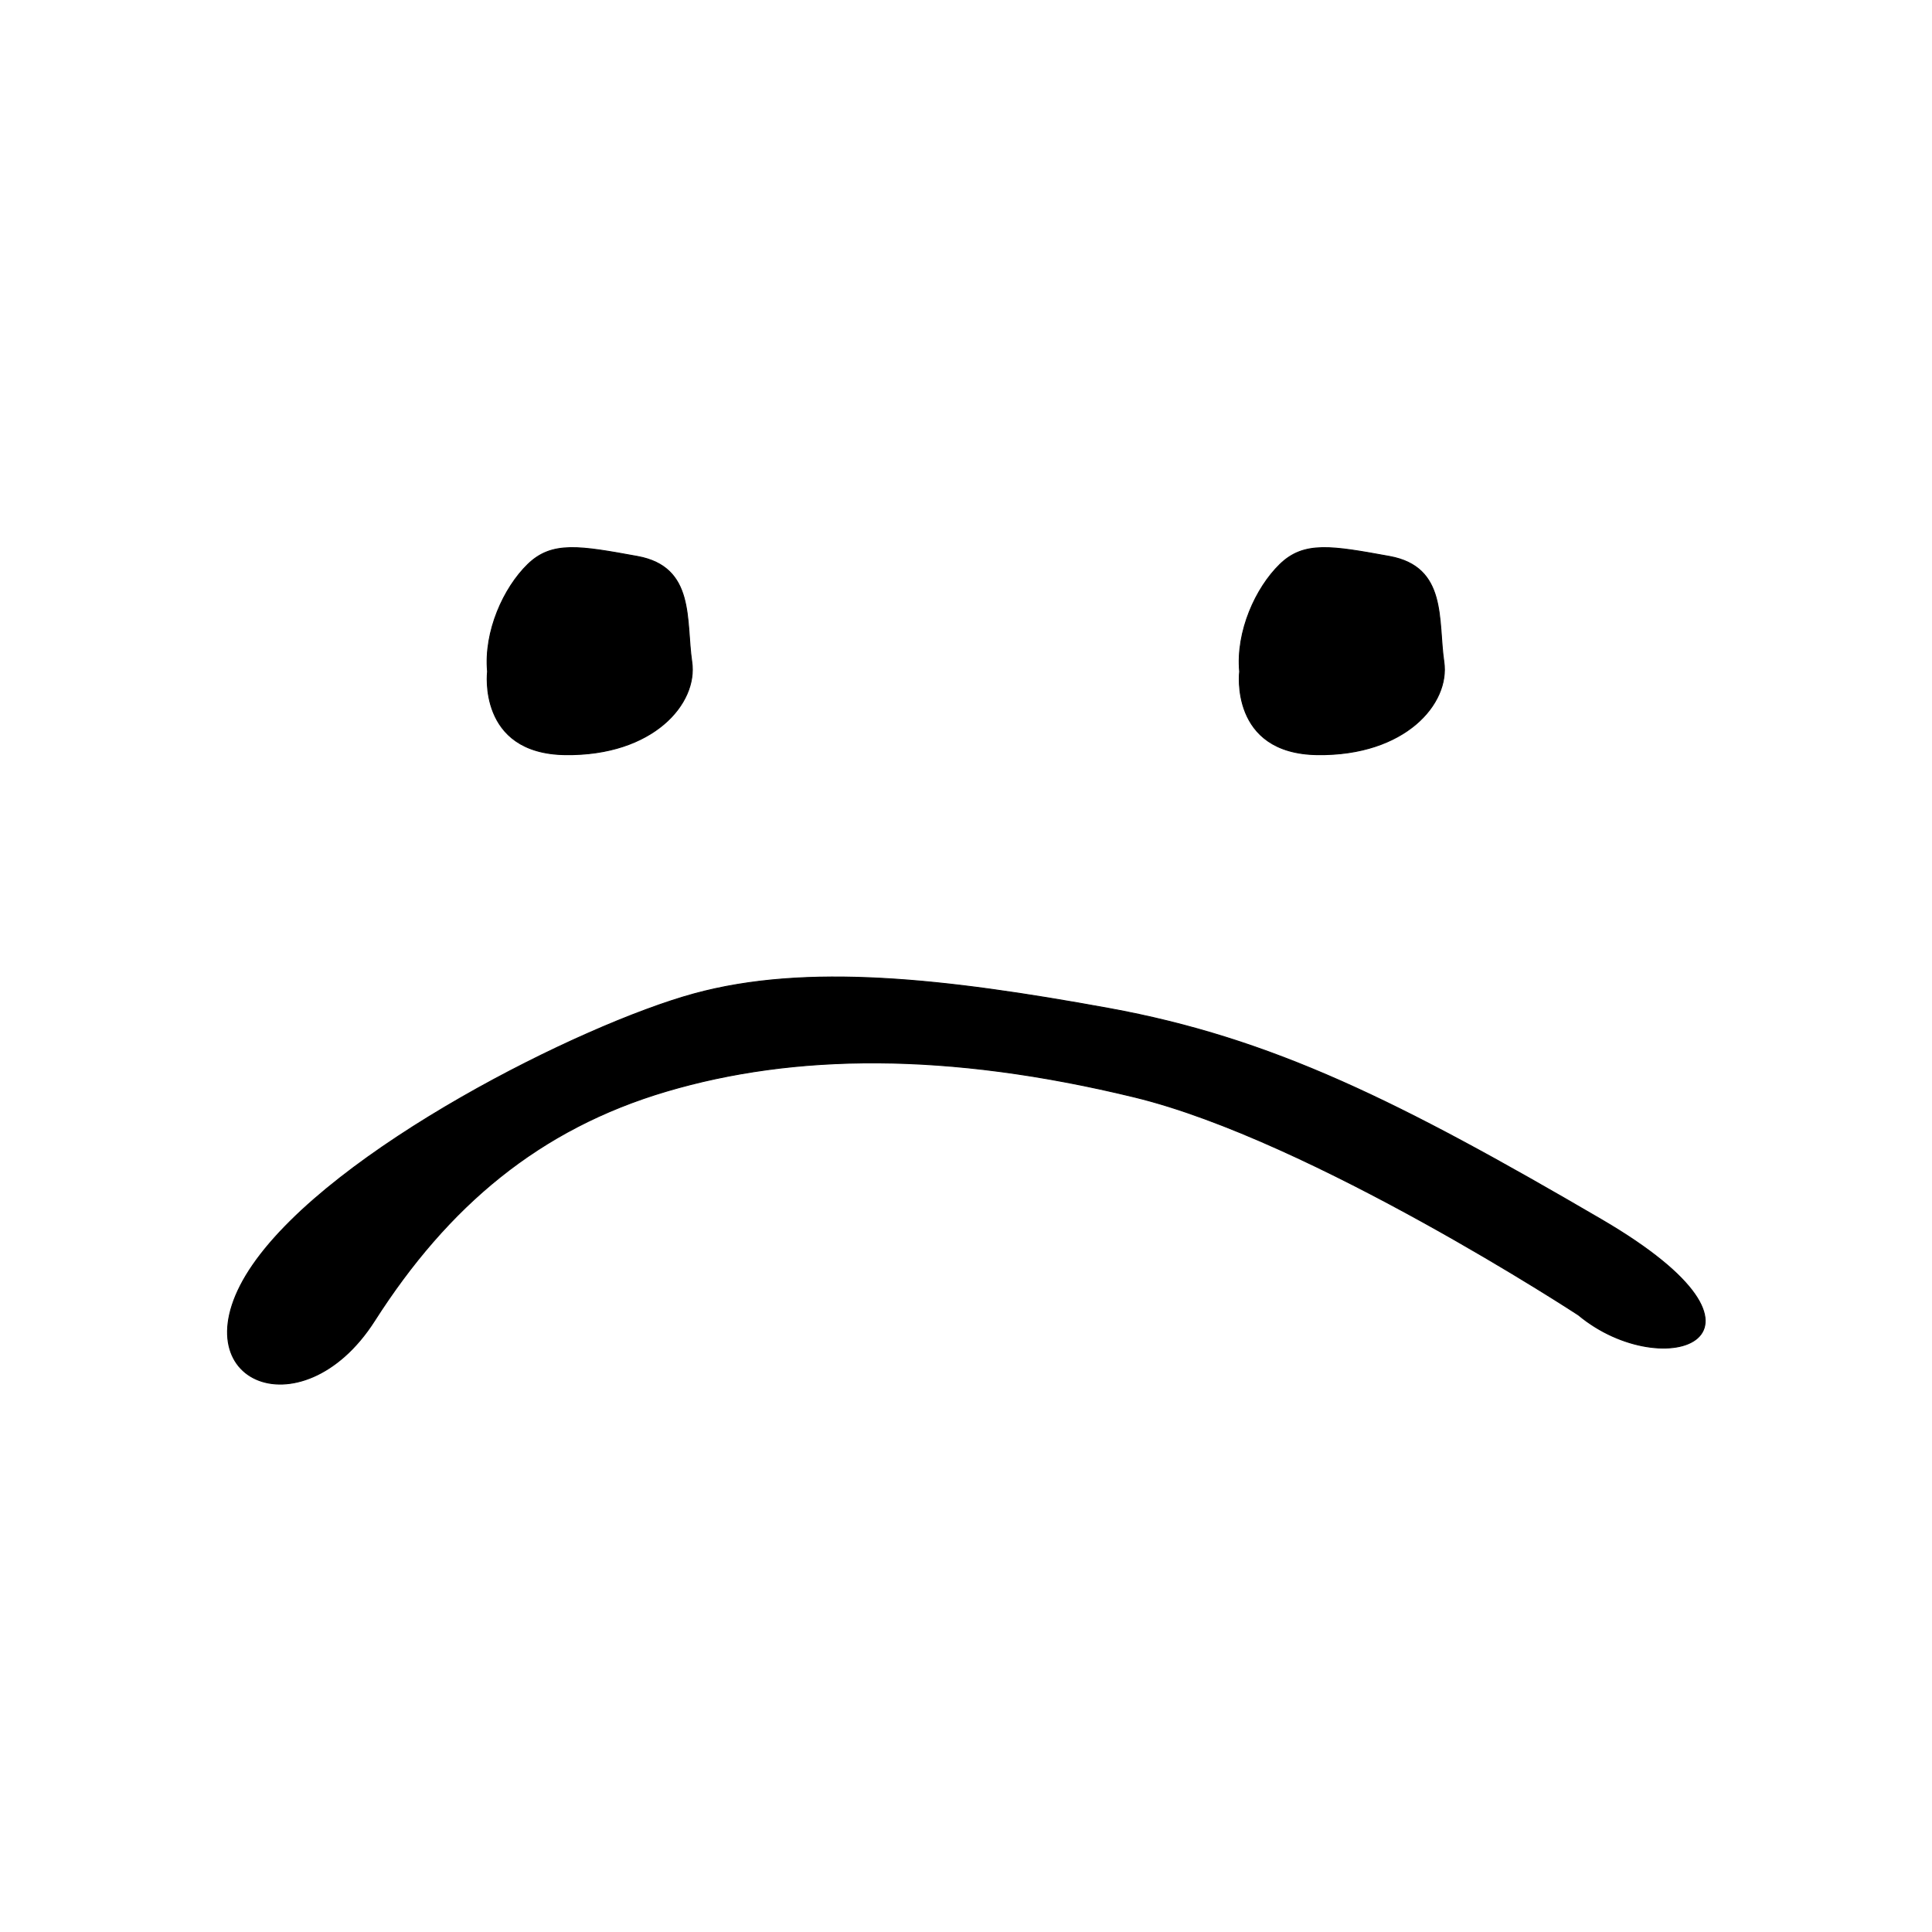 <?xml version="1.0" encoding="UTF-8" standalone="no"?>
<!DOCTYPE svg PUBLIC "-//W3C//DTD SVG 1.1//EN" "http://www.w3.org/Graphics/SVG/1.1/DTD/svg11.dtd">
<svg width="100%" height="100%" viewBox="0 0 2100 2100" version="1.1" xmlns="http://www.w3.org/2000/svg" xmlns:xlink="http://www.w3.org/1999/xlink" xml:space="preserve" xmlns:serif="http://www.serif.com/" style="fill-rule:evenodd;clip-rule:evenodd;stroke-linecap:round;stroke-linejoin:round;stroke-miterlimit:1.5;">
    <g transform="matrix(0.964,-0.265,0.265,0.964,-61.279,195.803)">
        <path d="M428.582,671.9C428.582,671.9 394.271,754.908 486.134,781.47C577.996,808.033 639.975,765.976 645.509,720.598C651.043,675.22 676.499,622.095 618.947,594.425C561.395,566.756 533.725,553.475 501.629,571.183C469.532,588.892 436.329,628.735 428.582,671.9Z" style="stroke:black;stroke-width:1px;"/>
    </g>
    <g transform="matrix(0.964,-0.265,0.265,0.964,756.205,195.803)">
        <path d="M428.582,671.9C428.582,671.9 394.271,754.908 486.134,781.47C577.996,808.033 639.975,765.976 645.509,720.598C651.043,675.22 676.499,622.095 618.947,594.425C561.395,566.756 533.725,553.475 501.629,571.183C469.532,588.892 436.329,628.735 428.582,671.9Z" style="stroke:black;stroke-width:1px;"/>
    </g>
    <g transform="matrix(-1,0,-0,-1,2080.31,2637.98)">
        <path d="M364.671,1208.67C364.671,1208.67 654.26,1398.55 846.933,1445.43C1051.42,1495.18 1217.23,1492.8 1355.7,1451.89C1494.18,1410.97 1593.48,1327.19 1673.21,1202.36C1752.93,1077.52 1892.46,1137.32 1805.39,1263.2C1718.32,1389.09 1448.72,1524.11 1326.16,1557.68C1203.61,1591.25 1053.6,1574.46 875.257,1541.94C696.92,1509.42 559.122,1440.49 339.872,1312.51C120.622,1184.52 271.693,1131.25 364.671,1208.67Z" style="stroke:black;stroke-width:1px;"/>
    </g>
</svg>

